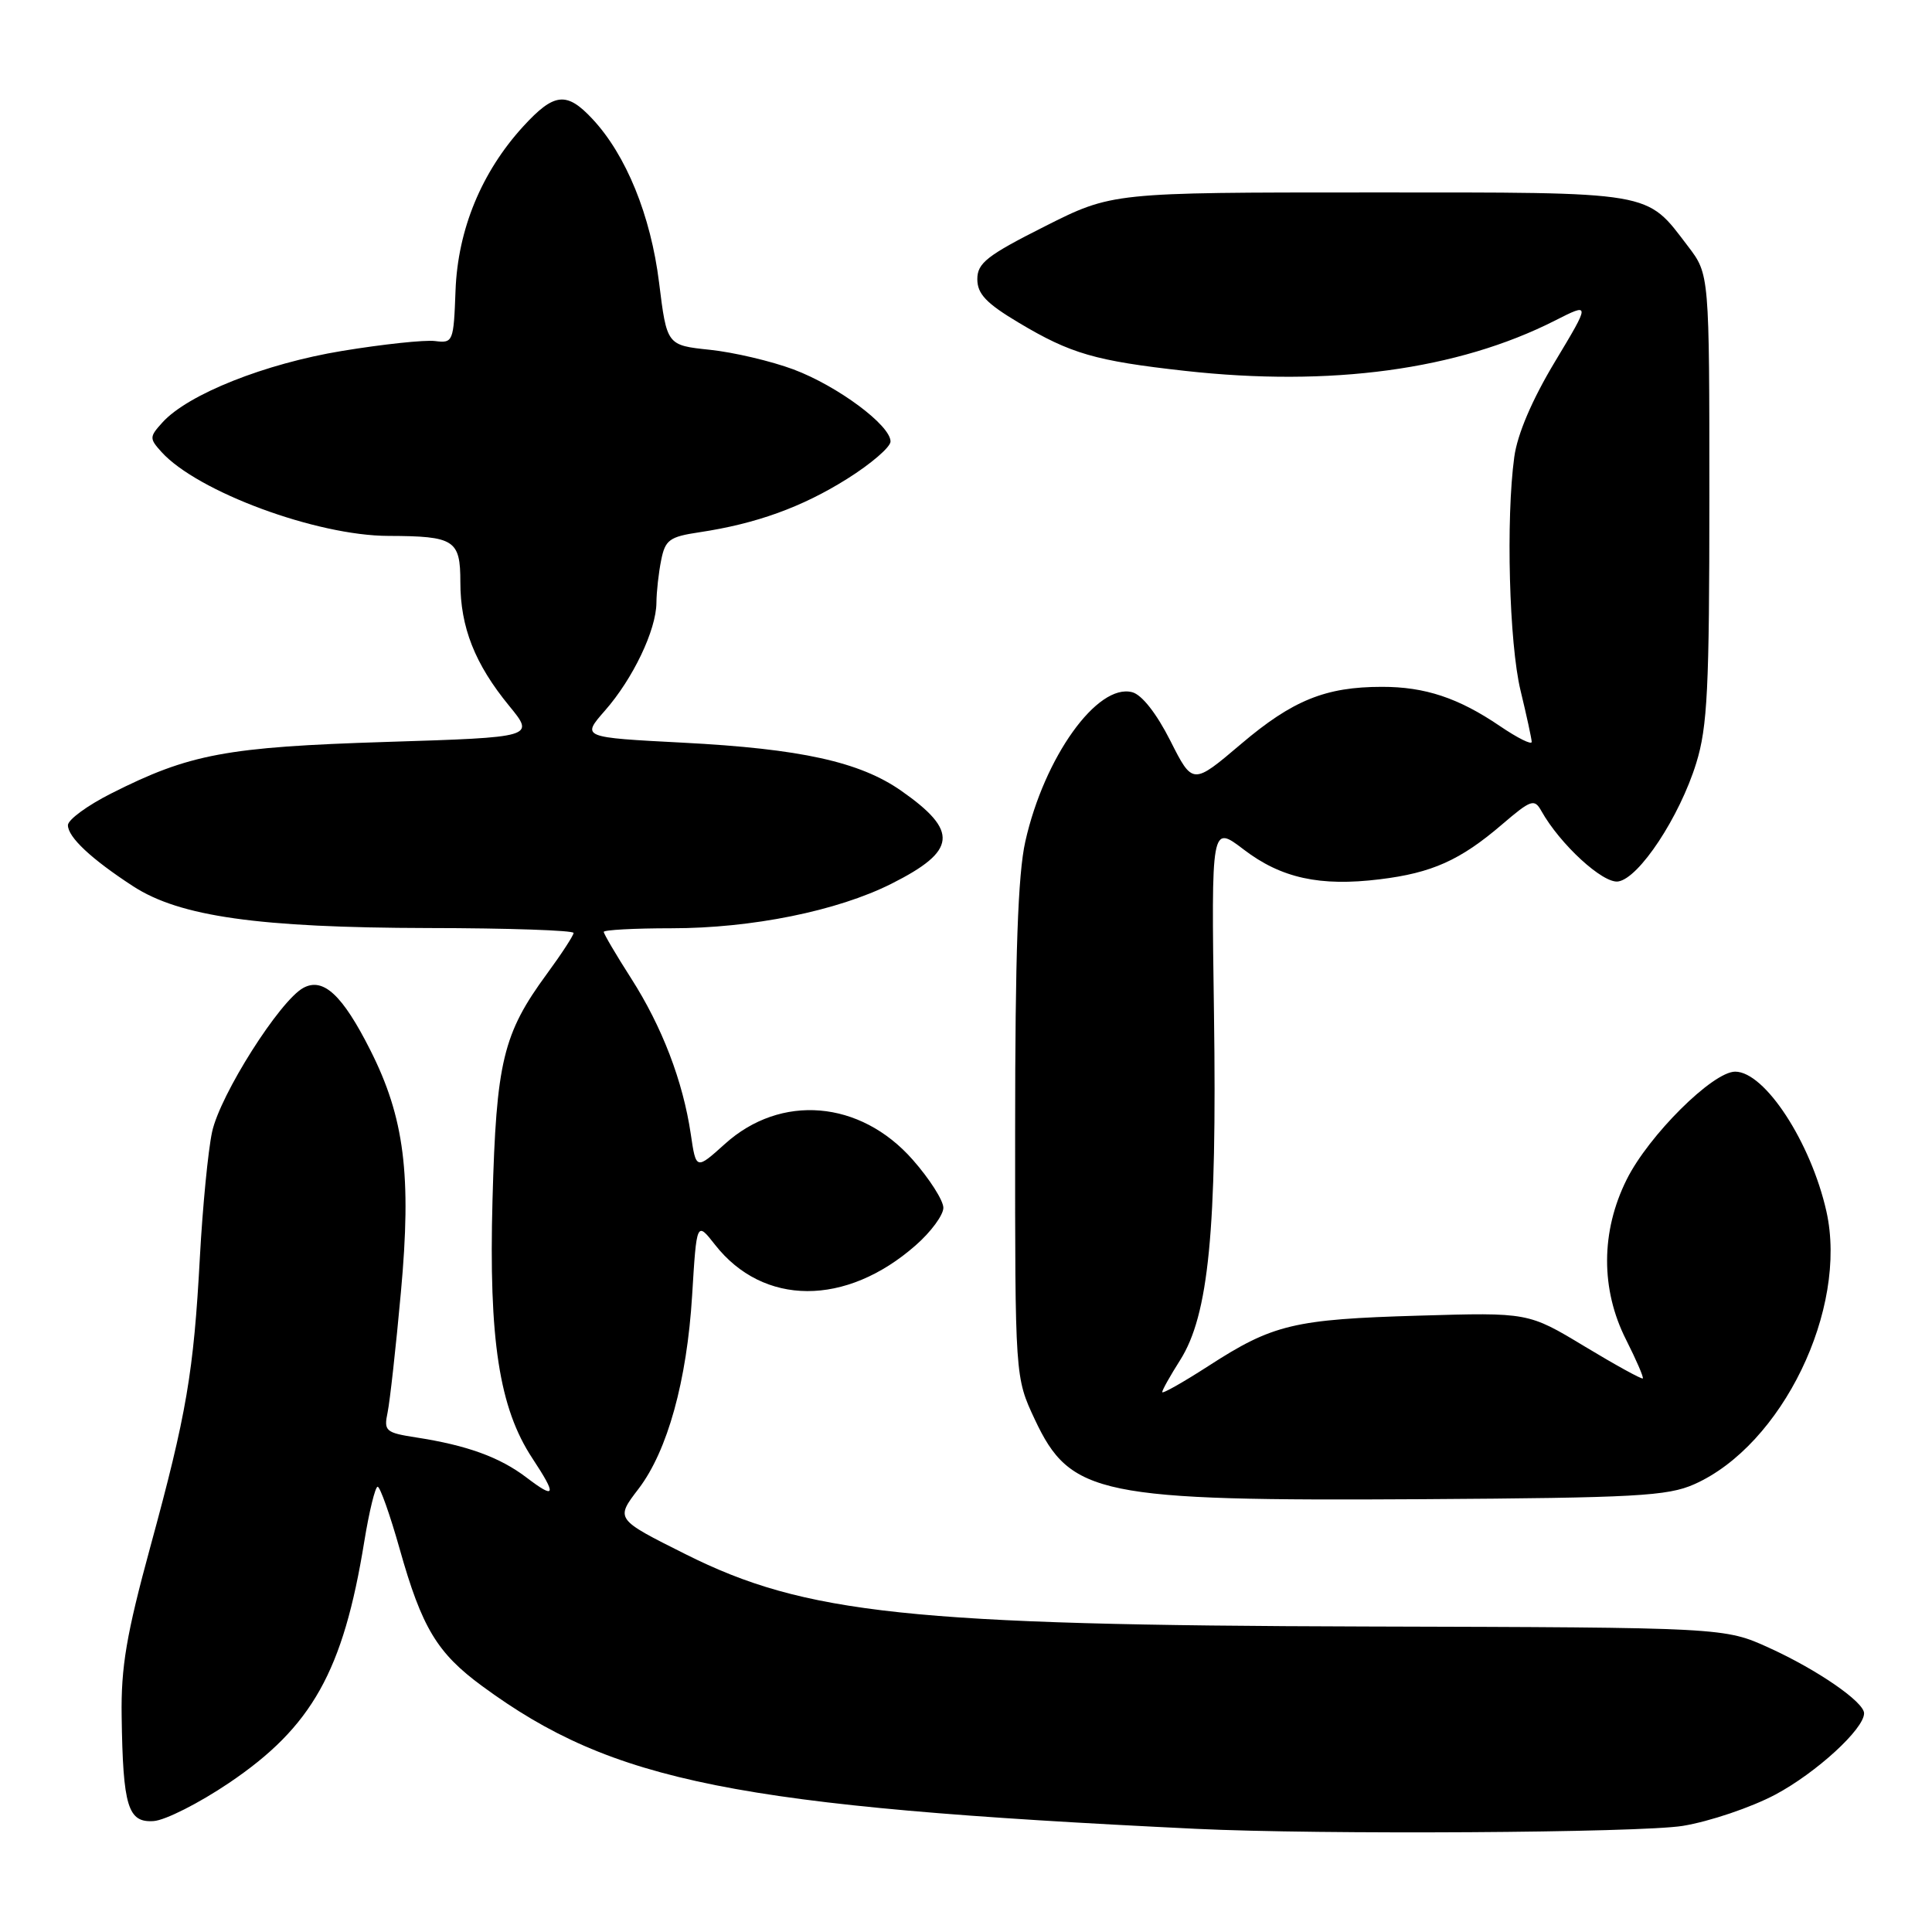 <?xml version="1.0" encoding="UTF-8" standalone="no"?>
<!DOCTYPE svg PUBLIC "-//W3C//DTD SVG 1.1//EN" "http://www.w3.org/Graphics/SVG/1.1/DTD/svg11.dtd" >
<svg xmlns="http://www.w3.org/2000/svg" xmlns:xlink="http://www.w3.org/1999/xlink" version="1.1" viewBox="0 0 256 256">
 <g >
 <path fill="currentColor"
d=" M 222.97 241.94 C 226.52 241.36 232.05 239.49 235.25 237.79 C 240.68 234.89 247.00 229.10 247.00 227.02 C 247.00 225.52 240.82 221.26 234.45 218.36 C 228.50 215.65 228.50 215.65 181.00 215.52 C 120.64 215.36 106.66 213.87 90.86 205.95 C 81.51 201.27 81.53 201.30 84.63 197.25 C 88.45 192.23 91.02 182.96 91.71 171.66 C 92.31 161.83 92.31 161.83 94.74 164.93 C 101.13 173.09 112.09 173.13 121.32 165.02 C 123.35 163.25 125.00 161.00 125.00 160.04 C 125.00 159.07 123.17 156.20 120.93 153.66 C 113.98 145.77 103.45 144.89 96.04 151.59 C 92.23 155.02 92.23 155.02 91.53 150.26 C 90.49 143.25 87.73 136.05 83.63 129.64 C 81.63 126.52 80.00 123.74 80.00 123.48 C 80.00 123.22 84.04 123.00 88.97 123.00 C 99.61 123.00 110.95 120.71 118.12 117.10 C 126.80 112.74 127.07 110.13 119.40 104.77 C 113.91 100.94 106.10 99.22 90.52 98.41 C 77.05 97.71 77.05 97.71 80.15 94.17 C 83.87 89.94 86.95 83.49 86.98 79.87 C 86.99 78.43 87.27 75.89 87.61 74.22 C 88.14 71.54 88.71 71.12 92.66 70.53 C 100.20 69.40 106.26 67.21 112.25 63.45 C 115.41 61.47 118.00 59.24 118.00 58.50 C 118.00 56.35 110.98 51.14 105.14 48.95 C 102.19 47.85 97.21 46.68 94.07 46.35 C 88.36 45.75 88.36 45.75 87.33 37.44 C 86.23 28.55 82.96 20.52 78.49 15.75 C 75.08 12.10 73.43 12.28 69.34 16.74 C 63.81 22.78 60.66 30.41 60.36 38.50 C 60.11 45.30 60.03 45.49 57.64 45.19 C 56.28 45.02 50.74 45.61 45.33 46.50 C 35.12 48.18 24.90 52.24 21.52 55.98 C 19.79 57.89 19.78 58.10 21.40 59.89 C 26.16 65.15 41.93 70.99 51.46 71.01 C 60.24 71.04 61.00 71.53 61.00 77.15 C 61.00 83.11 62.92 87.98 67.46 93.52 C 70.88 97.69 70.88 97.69 51.19 98.31 C 29.99 98.98 25.12 99.89 14.75 105.13 C 11.59 106.72 9.00 108.62 9.00 109.34 C 9.00 110.93 12.10 113.83 17.65 117.44 C 23.83 121.45 34.25 122.92 56.75 122.97 C 67.34 122.98 76.00 123.28 76.00 123.62 C 76.00 123.95 74.42 126.38 72.49 129.01 C 66.65 136.97 65.76 140.64 65.26 159.00 C 64.75 177.52 66.15 186.58 70.54 193.23 C 73.81 198.19 73.64 198.73 69.75 195.77 C 66.21 193.08 61.88 191.51 55.15 190.47 C 51.09 189.84 50.84 189.62 51.36 187.15 C 51.66 185.69 52.46 178.53 53.12 171.24 C 54.55 155.69 53.59 148.09 49.06 139.13 C 45.38 131.84 42.84 129.48 40.21 130.89 C 37.09 132.56 29.15 145.08 28.10 150.00 C 27.57 152.47 26.85 159.90 26.49 166.50 C 25.66 181.87 24.74 187.30 19.93 204.92 C 16.75 216.59 16.02 220.87 16.12 227.42 C 16.29 239.40 16.95 241.54 20.37 241.30 C 21.91 241.19 26.39 238.92 30.33 236.26 C 41.35 228.83 45.48 221.46 48.27 204.25 C 48.92 200.26 49.72 197.00 50.04 197.00 C 50.36 197.00 51.68 200.71 52.96 205.25 C 55.90 215.69 57.92 219.04 63.91 223.43 C 81.23 236.15 97.49 239.39 158.50 242.33 C 174.88 243.12 217.26 242.86 222.97 241.94 Z  M 224.50 196.67 C 236.14 191.50 244.90 173.43 242.01 160.52 C 239.95 151.36 233.85 142.00 229.92 142.00 C 226.95 142.00 218.45 150.45 215.54 156.30 C 212.11 163.18 212.08 170.85 215.47 177.53 C 216.82 180.21 217.82 182.52 217.68 182.65 C 217.54 182.79 214.07 180.88 209.96 178.40 C 202.50 173.90 202.50 173.90 188.00 174.33 C 171.46 174.81 168.66 175.48 160.14 180.99 C 156.76 183.17 154.00 184.73 154.00 184.46 C 154.00 184.18 155.07 182.28 156.37 180.23 C 160.16 174.26 161.26 163.00 160.86 134.39 C 160.50 109.29 160.50 109.29 164.79 112.56 C 169.76 116.36 174.90 117.49 182.84 116.51 C 189.73 115.67 193.49 113.99 199.01 109.26 C 202.88 105.95 203.31 105.80 204.24 107.46 C 206.71 111.87 212.39 117.09 214.41 116.80 C 217.17 116.40 222.56 108.24 224.76 101.12 C 226.25 96.31 226.50 91.22 226.50 65.92 C 226.50 36.35 226.50 36.35 223.68 32.65 C 218.04 25.25 219.50 25.50 181.47 25.50 C 147.36 25.50 147.36 25.50 138.43 30.00 C 130.79 33.85 129.50 34.86 129.50 36.99 C 129.50 38.94 130.68 40.19 134.99 42.76 C 141.87 46.87 145.14 47.82 157.00 49.14 C 176.31 51.29 193.16 49.01 206.04 42.48 C 210.75 40.09 210.75 40.09 206.02 47.96 C 203.00 52.99 201.06 57.53 200.65 60.55 C 199.53 68.73 199.97 85.26 201.48 91.50 C 202.28 94.80 202.94 97.86 202.96 98.30 C 202.98 98.74 201.09 97.80 198.75 96.21 C 193.26 92.48 188.82 91.00 183.10 91.01 C 175.65 91.01 171.27 92.79 164.46 98.57 C 158.04 104.02 158.04 104.02 155.07 98.14 C 153.25 94.54 151.30 92.05 150.02 91.72 C 145.40 90.51 138.36 100.34 135.86 111.50 C 134.88 115.85 134.51 126.43 134.51 150.00 C 134.50 182.50 134.50 182.50 137.11 188.07 C 141.84 198.14 145.59 198.91 188.50 198.65 C 216.71 198.47 220.97 198.24 224.50 196.67 Z "/>
</g>
</svg>